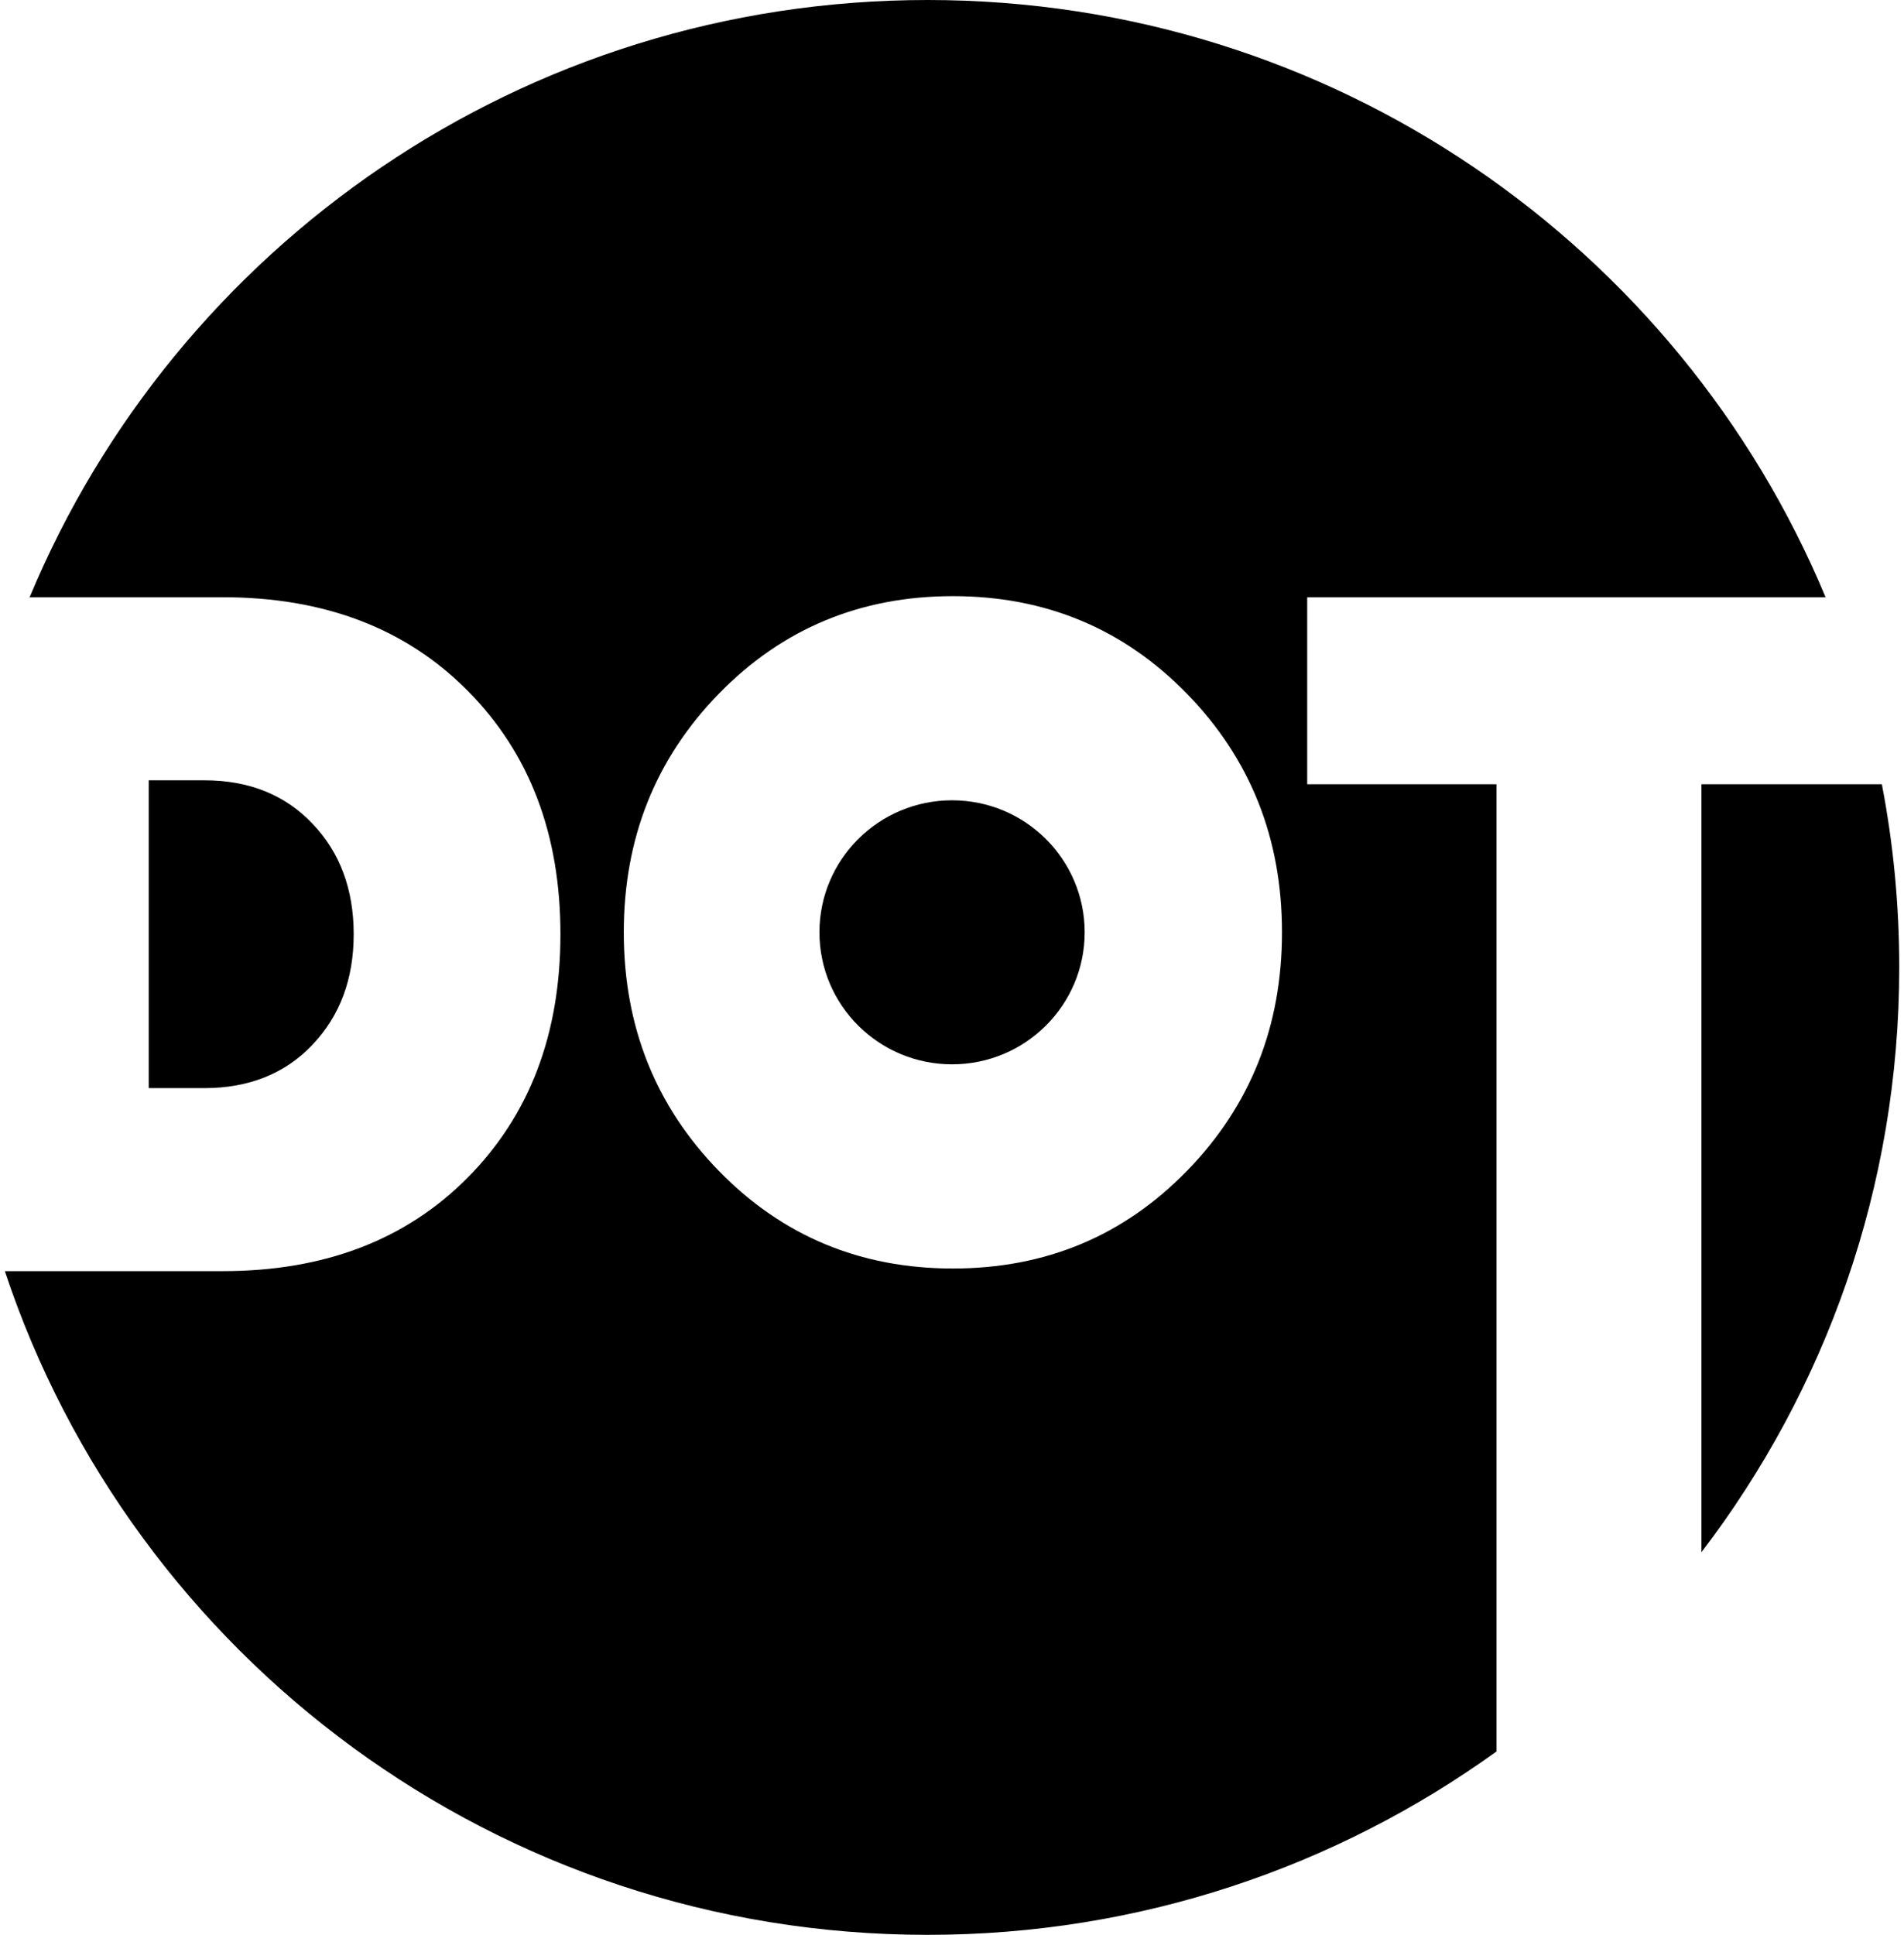 <svg width="63" height="64" viewBox="0 0 63 64" fill="none" xmlns="http://www.w3.org/2000/svg">
<g clip-path="url(#clip0_589_11061)">
<path d="M31.502 35.207C33.925 35.207 35.89 33.252 35.89 30.84C35.89 28.428 33.925 26.473 31.502 26.473C29.079 26.473 27.114 28.428 27.114 30.84C27.114 33.252 29.079 35.207 31.502 35.207Z" fill="black"/>
<path d="M10.337 34.56C11.248 33.605 11.703 32.387 11.703 30.902C11.703 29.417 11.248 28.196 10.337 27.244C9.427 26.289 8.236 25.812 6.762 25.812H4.921V35.994H6.762C8.236 35.994 9.427 35.517 10.337 34.563V34.56Z" fill="black"/>
<path d="M43.253 25.943V19.756H60.405C55.575 8.159 44.091 0 30.694 0C17.297 0 5.811 8.159 0.981 19.756H7.374C10.731 19.756 13.431 20.787 15.476 22.851C17.523 24.914 18.544 27.597 18.544 30.902C18.544 34.207 17.521 36.89 15.476 38.953C13.431 41.016 10.728 42.048 7.374 42.048H0.16C4.394 54.799 16.464 64.003 30.694 64.003C37.726 64.003 44.222 61.75 49.515 57.938V25.943H43.255H43.253ZM39.271 38.735C37.173 40.886 34.593 41.961 31.53 41.961C28.467 41.961 25.887 40.886 23.788 38.735C21.69 36.585 20.64 33.953 20.64 30.84C20.64 27.727 21.69 25.096 23.788 22.945C25.887 20.795 28.467 19.72 31.53 19.72C34.593 19.72 37.173 20.795 39.271 22.945C41.37 25.096 42.419 27.727 42.419 30.84C42.419 33.953 41.37 36.585 39.271 38.735Z" fill="black"/>
<path d="M49.513 57.935V57.946L49.515 57.935H49.513Z" fill="black"/>
<path d="M62.267 25.943H56.298V51.346C60.403 45.972 62.843 39.27 62.843 31.997C62.843 29.926 62.645 27.901 62.267 25.94V25.943Z" fill="black"/>
</g>
<defs>
<clipPath id="clip0_589_11061">
<rect width="62.68" height="64" fill="white" transform="translate(0.16)"/>
</clipPath>
</defs>
</svg>

